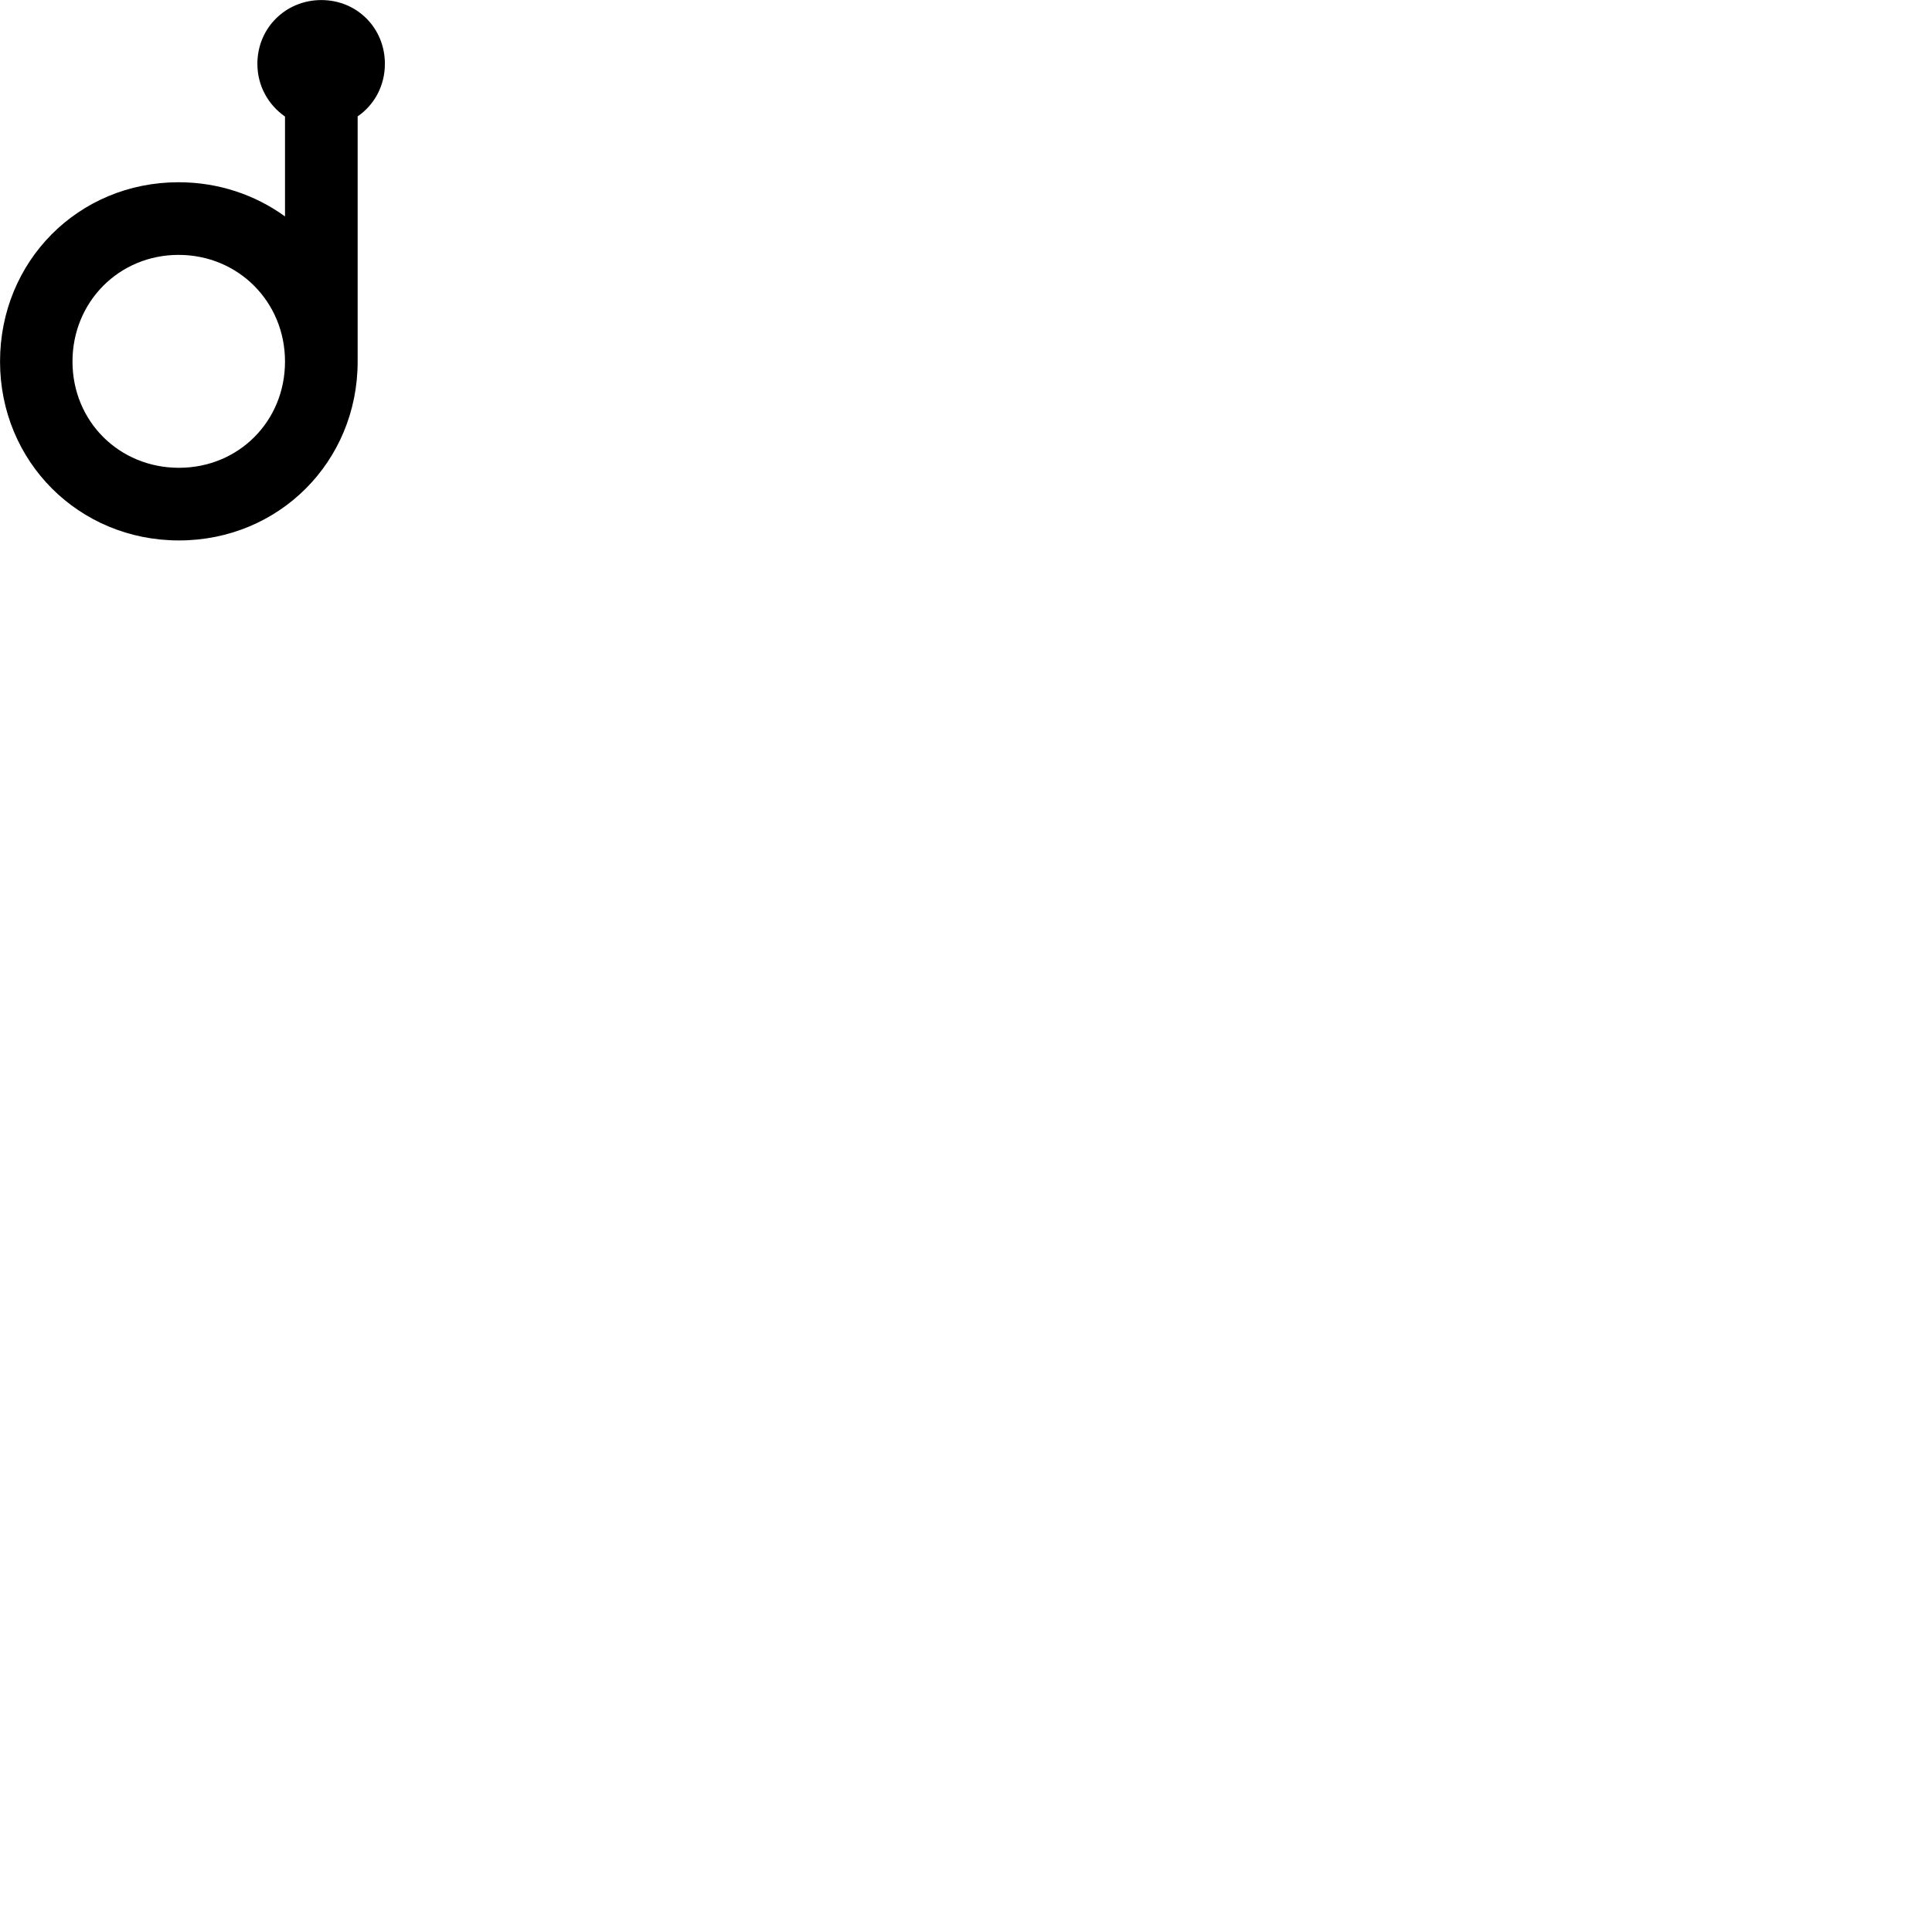 
        <svg xmlns="http://www.w3.org/2000/svg" viewBox="0 0 100 100">
            <path d="M9.262 27.973C14.442 27.973 18.512 23.893 18.512 18.713V6.023C19.372 5.433 19.922 4.443 19.922 3.303C19.922 1.453 18.482 0.003 16.632 0.003C14.782 0.003 13.322 1.453 13.322 3.303C13.322 4.453 13.892 5.433 14.752 6.033V11.203C13.222 10.093 11.322 9.433 9.242 9.433C4.052 9.433 0.002 13.523 0.002 18.713C0.002 23.893 4.082 27.973 9.262 27.973ZM9.262 24.213C6.172 24.213 3.752 21.813 3.752 18.713C3.752 15.623 6.162 13.193 9.242 13.193C12.332 13.193 14.752 15.623 14.752 18.713C14.752 21.813 12.342 24.213 9.262 24.213Z" />
        </svg>
    